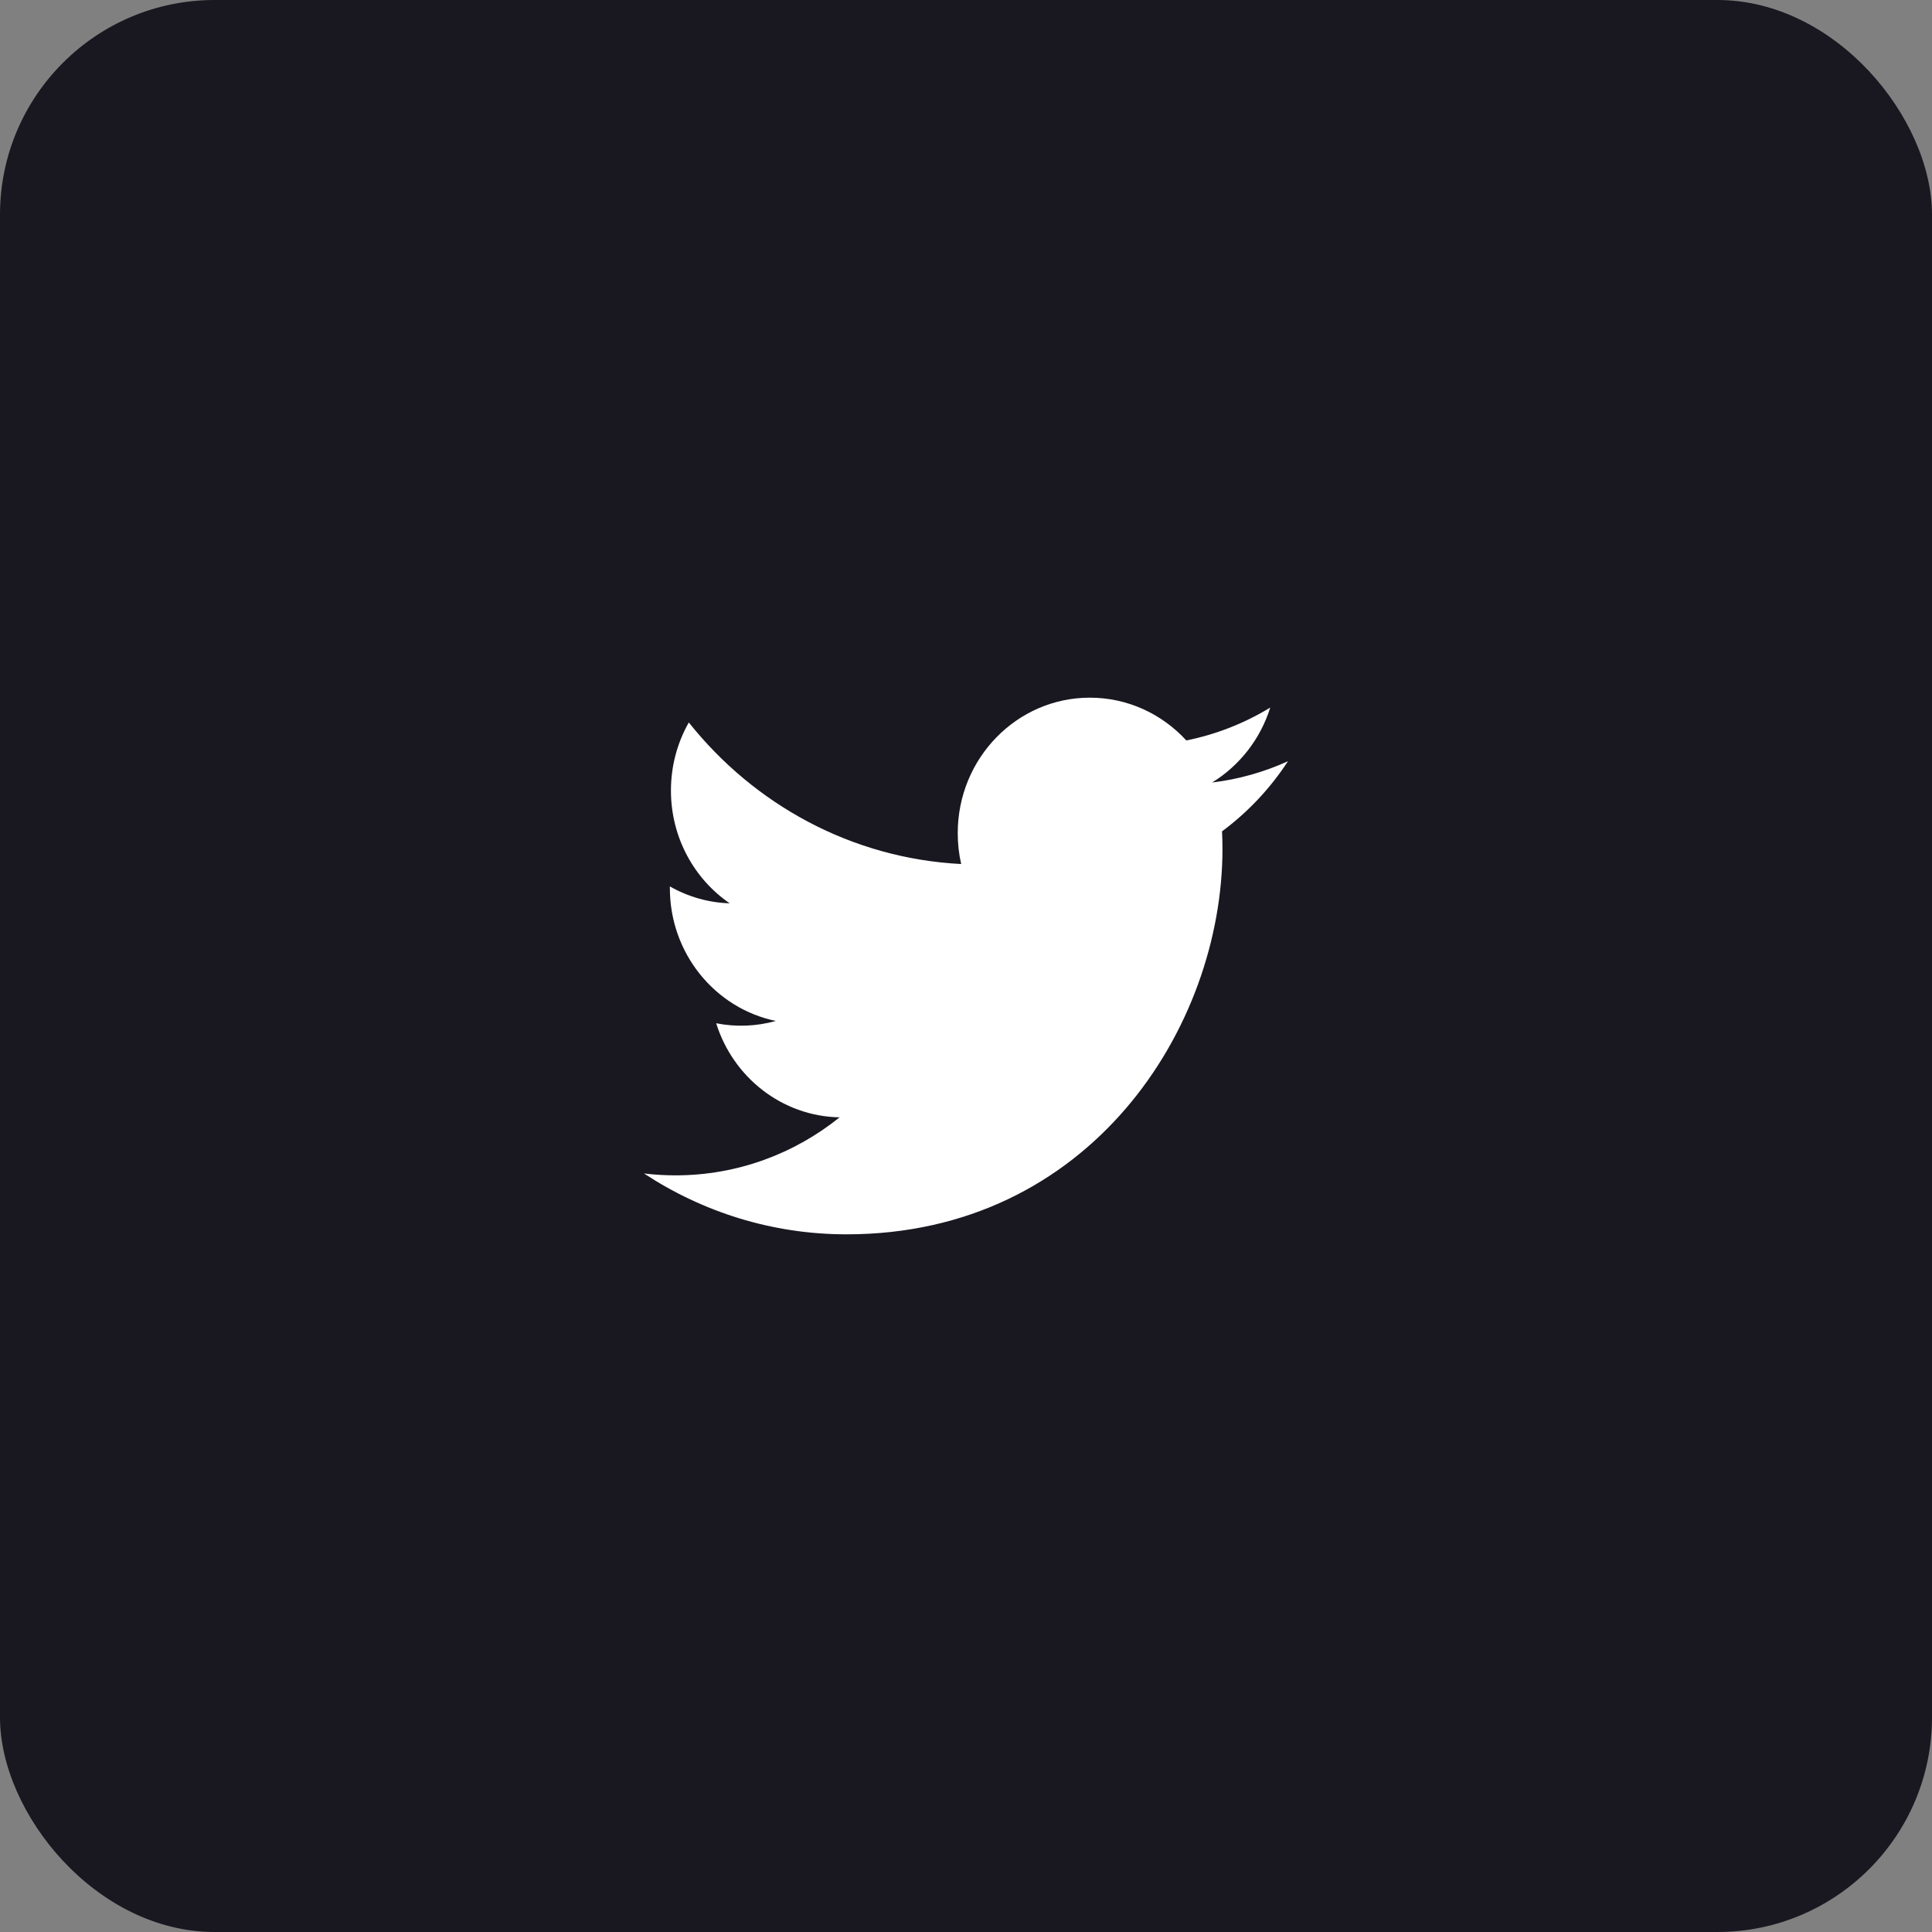<svg width="36" height="36" viewBox="0 0 36 36" fill="none" xmlns="http://www.w3.org/2000/svg">
<rect x="0" y="0" width="36" height="36" fill="#808080" stroke="none"/>
<rect width="36" height="36" rx="4" fill="#191720"/>
<path d="M24 14.184C23.551 14.388 23.074 14.522 22.586 14.581C23.094 14.269 23.485 13.774 23.669 13.185C23.185 13.479 22.657 13.686 22.105 13.797C21.656 13.307 21.016 13 20.308 13C18.948 13 17.846 14.13 17.846 15.524C17.846 15.722 17.868 15.915 17.91 16.1C15.864 15.995 14.05 14.989 12.835 13.462C12.623 13.835 12.502 14.269 12.502 14.731C12.502 15.607 12.937 16.38 13.597 16.832C13.206 16.82 12.824 16.712 12.482 16.517C12.482 16.527 12.482 16.538 12.482 16.549C12.482 17.772 13.331 18.792 14.457 19.024C14.094 19.125 13.714 19.14 13.345 19.067C13.658 20.07 14.568 20.8 15.645 20.82C14.802 21.497 13.741 21.901 12.587 21.901C12.389 21.901 12.193 21.889 12 21.866C13.089 22.582 14.384 23 15.774 23C20.302 23 22.779 19.153 22.779 15.817C22.779 15.708 22.776 15.599 22.771 15.491C23.253 15.133 23.669 14.691 24 14.184Z" fill="white"/>
</svg>
